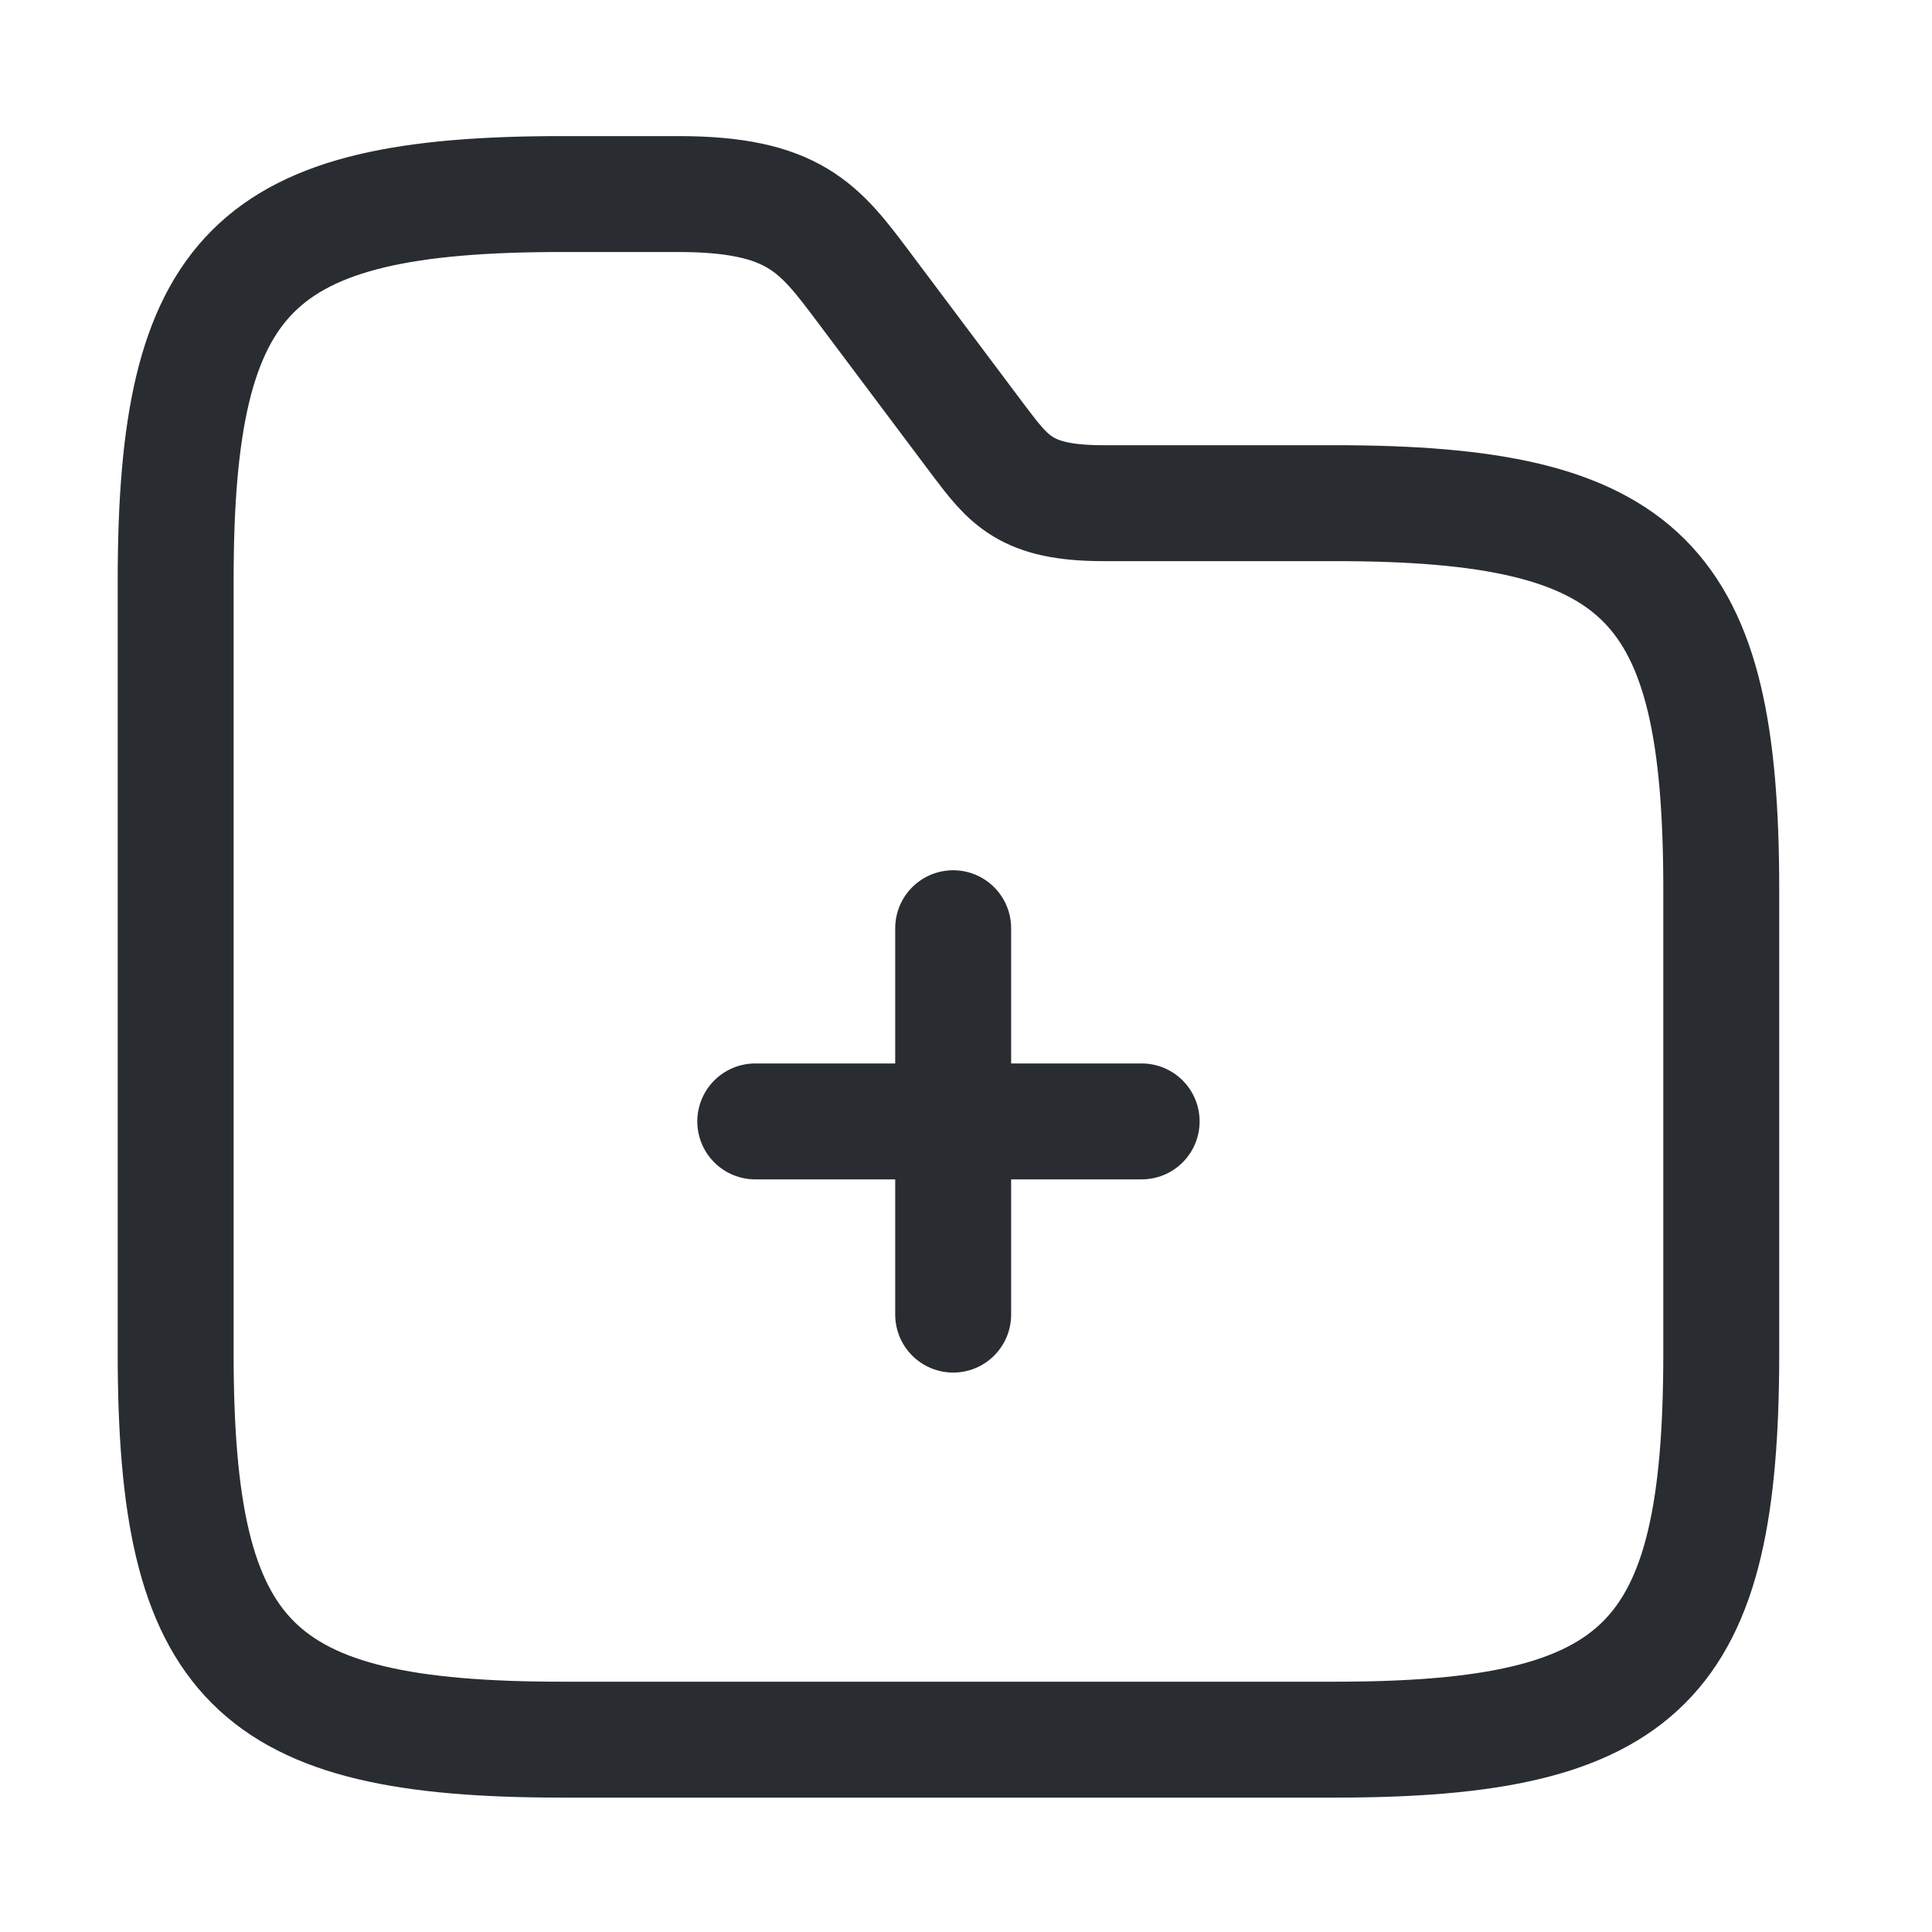 <svg width="25" height="25" viewBox="0 0 25 25" fill="none" xmlns="http://www.w3.org/2000/svg">
<path d="M12.334 17.011V12.011" stroke="#292D32" stroke-width="1.5" stroke-miterlimit="10" stroke-linecap="round" stroke-linejoin="round"/>
<path d="M14.773 14.511H9.773" stroke="#292D32" stroke-width="1.5" stroke-miterlimit="10" stroke-linecap="round" stroke-linejoin="round"/>
<path d="M22.273 11.511V17.511C22.273 21.511 21.273 22.511 17.273 22.511H7.273C3.273 22.511 2.273 21.511 2.273 17.511V7.511C2.273 3.511 3.273 2.511 7.273 2.511H8.773C10.273 2.511 10.603 2.951 11.173 3.711L12.673 5.711C13.053 6.211 13.273 6.511 14.273 6.511H17.273C21.273 6.511 22.273 7.511 22.273 11.511Z" stroke="#292D32" stroke-width="1.5" stroke-miterlimit="10"/>
</svg>
